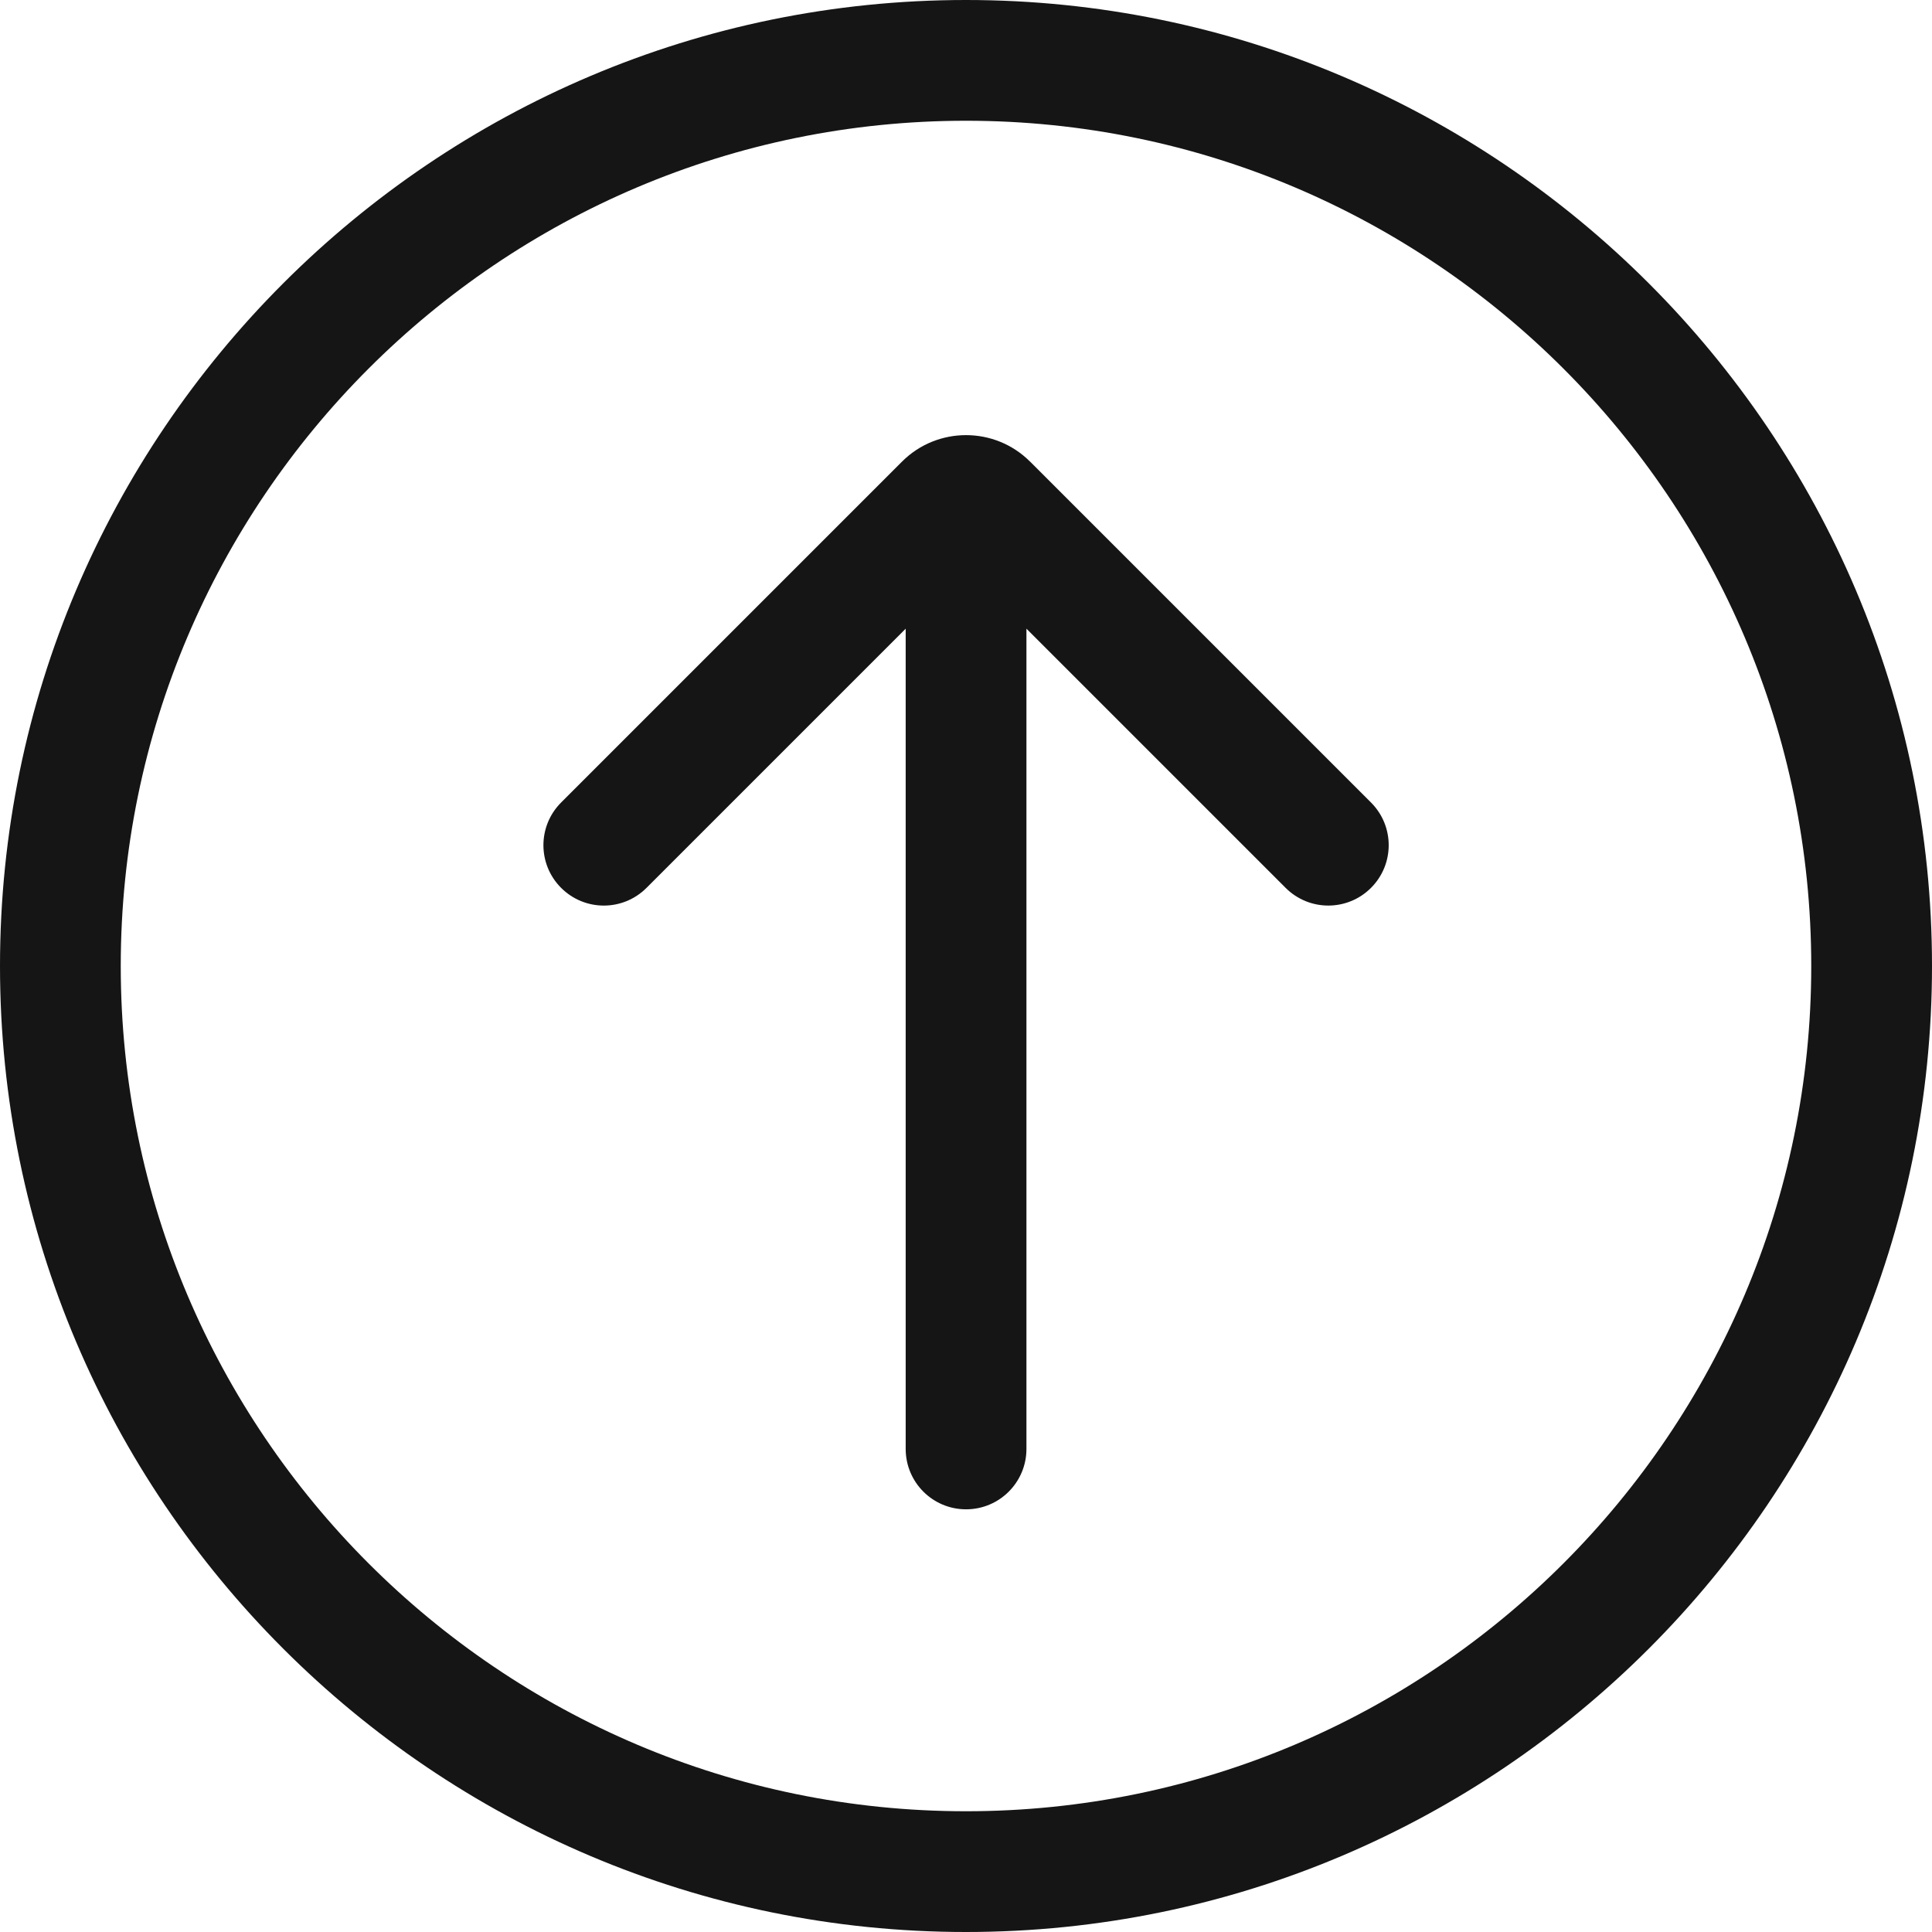 <?xml version="1.0" encoding="UTF-8"?><svg xmlns="http://www.w3.org/2000/svg" viewBox="0 0 32 32"><defs><style>.uuid-ad86b528-155e-422b-a088-e23f2d676ce8{fill:none;}.uuid-ad86b528-155e-422b-a088-e23f2d676ce8,.uuid-2495c97b-8871-4093-ace3-c18e51193542{stroke-width:0px;}.uuid-2495c97b-8871-4093-ace3-c18e51193542{fill:#151515;}</style></defs><g id="uuid-962c9a65-f5d2-4ba6-804b-2a466892fb16"><rect class="uuid-ad86b528-155e-422b-a088-e23f2d676ce8" width="32" height="32"/></g><g id="uuid-bf66ab8a-41ad-4e67-bc3f-b33d627bb4b4"><path class="uuid-2495c97b-8871-4093-ace3-c18e51193542" d="M16,0C7.178,0,0,7.178,0,16s7.178,16,16,16,16-7.178,16-16S24.822,0,16,0ZM16,30c-7.72,0-14-6.28-14-14S8.28,2,16,2s14,6.28,14,14-6.28,14-14,14Z"/><path class="uuid-2495c97b-8871-4093-ace3-c18e51193542" d="M17.061,7.646c-.584-.585-1.537-.585-2.121,0l-5.646,5.646c-.391.391-.391,1.023,0,1.414s1.023.391,1.414,0l4.293-4.293v13.586c0,.552.447,1,1,1s1-.448,1-1v-13.586l4.293,4.293c.195.195.451.293.707.293s.512-.098.707-.293c.391-.391.391-1.023,0-1.414l-5.646-5.646Z"/></g></svg>
